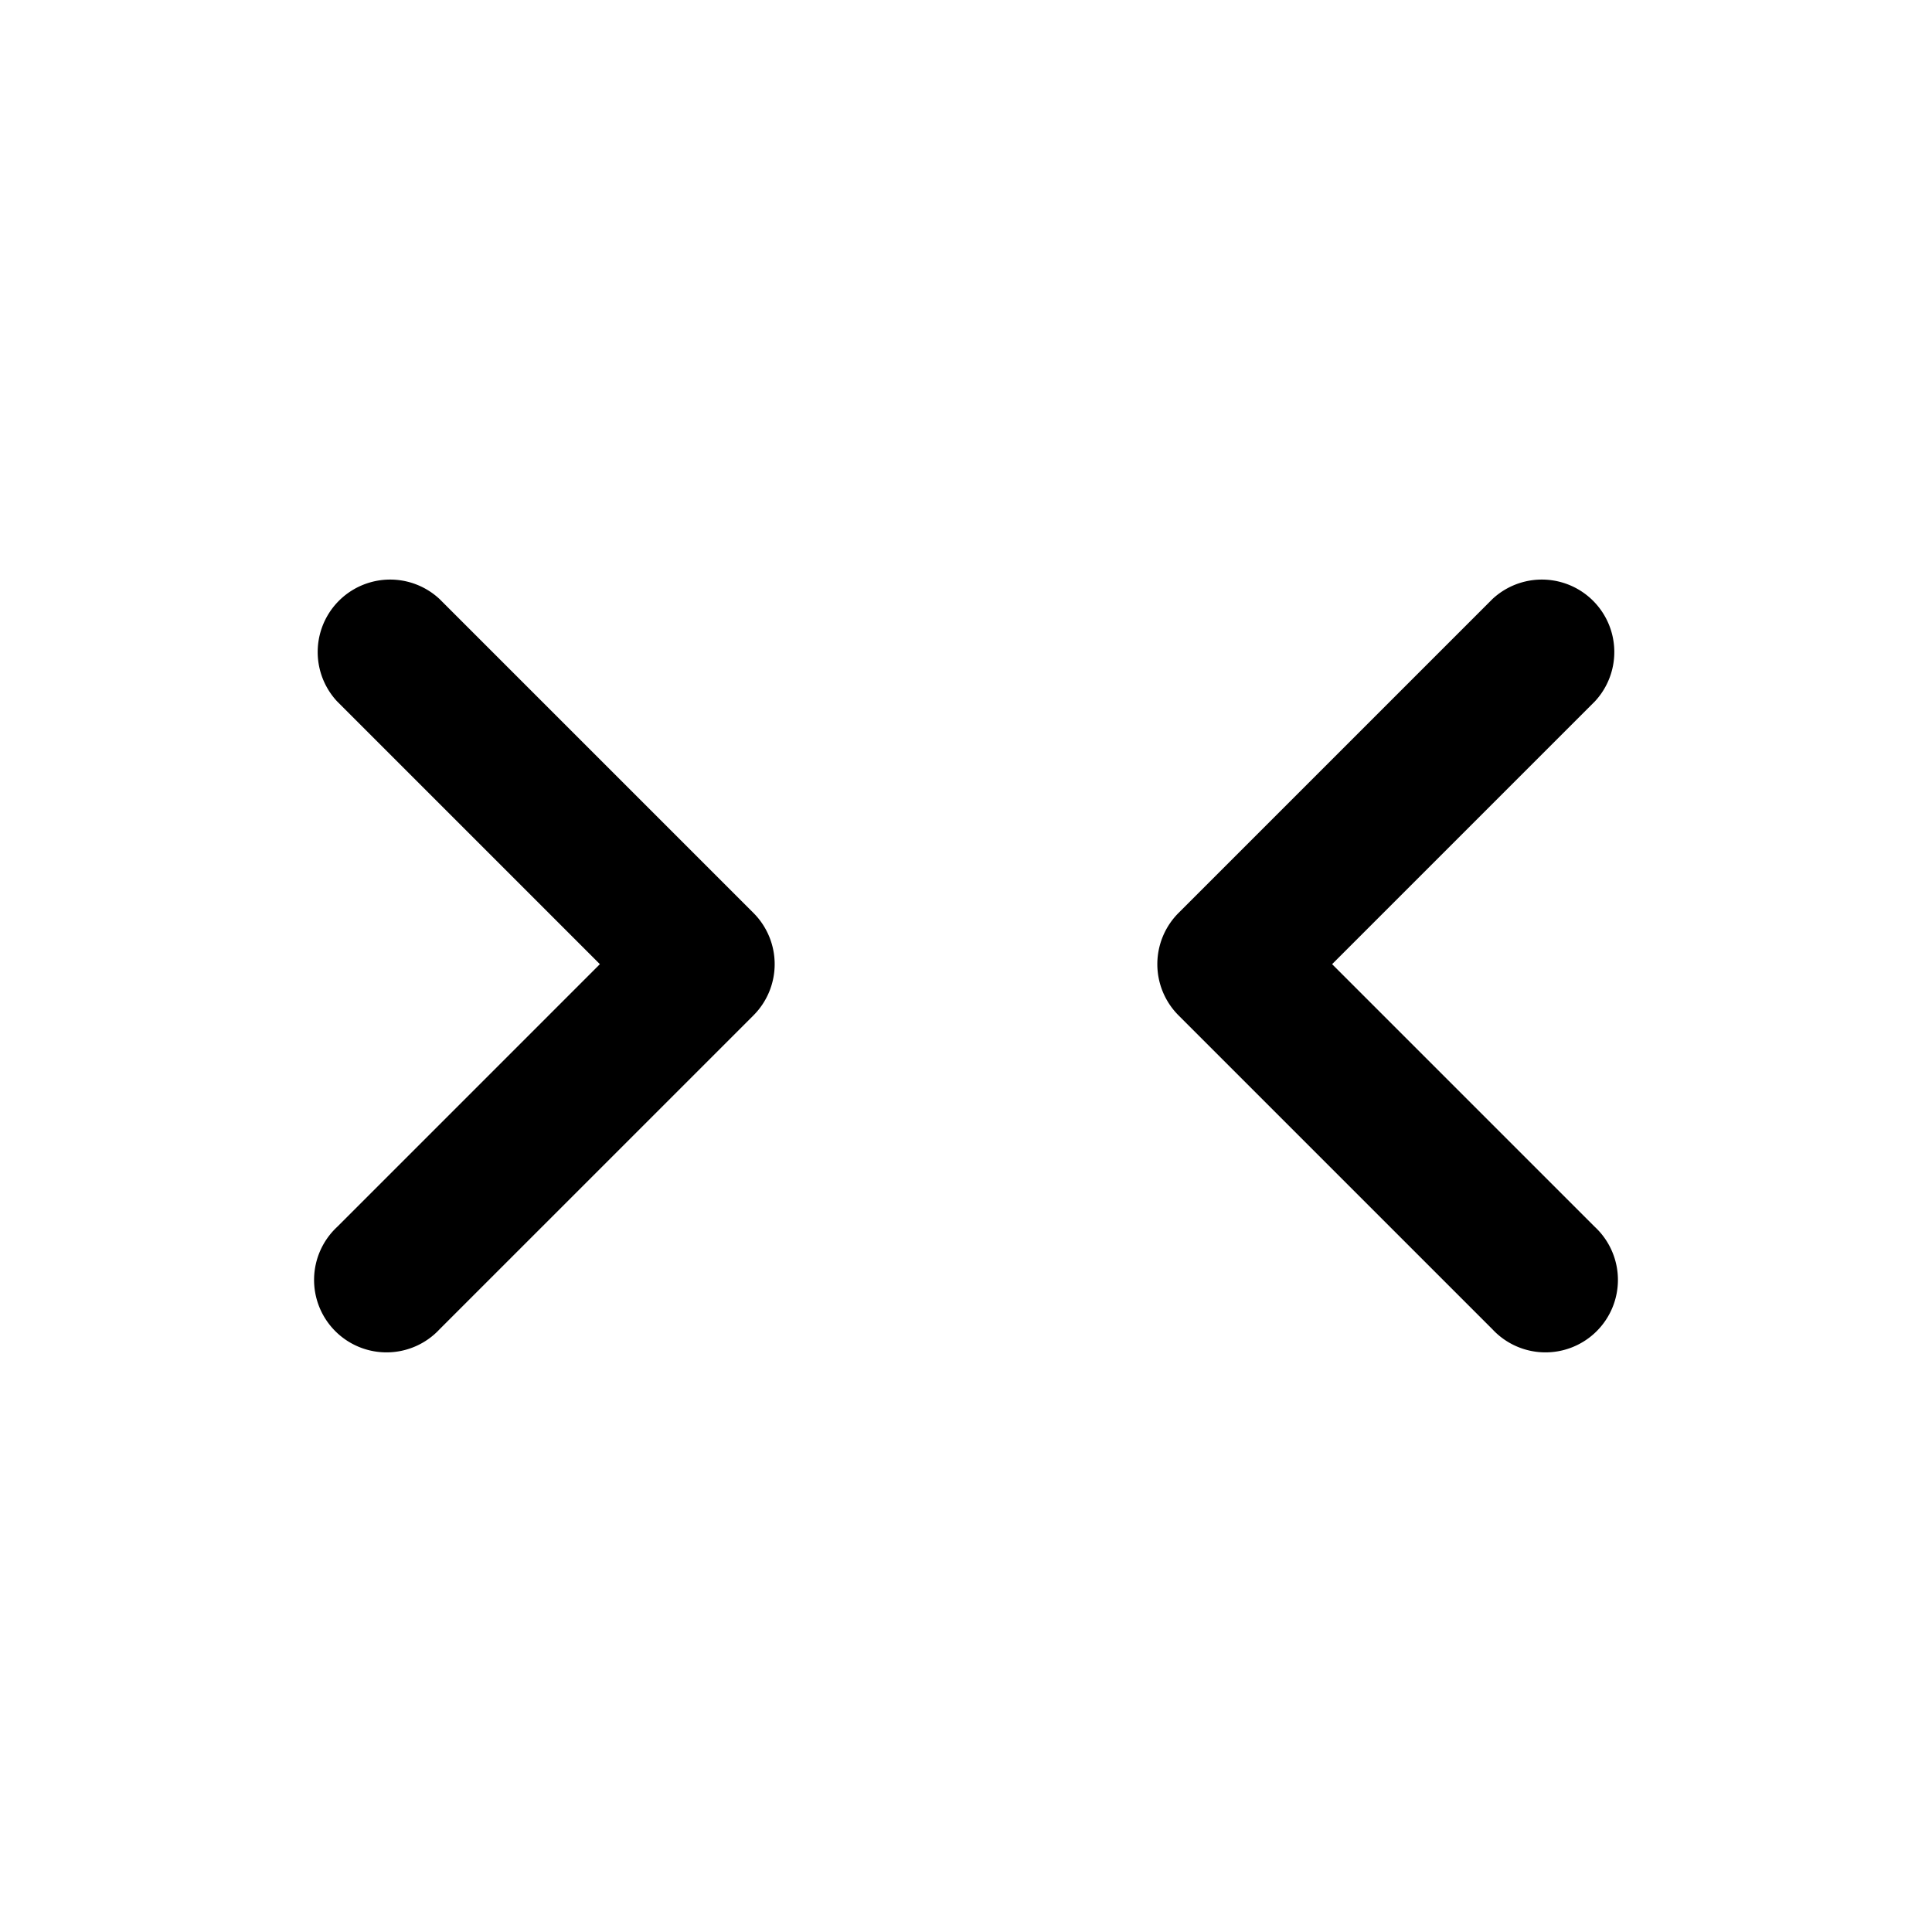 <svg xmlns="http://www.w3.org/2000/svg" viewBox="0 0 20 20" fill="currentColor" aria-hidden="true" data-slot="icon">
  <path d="M12.2 10.511a.75.75 0 0 1 0-1.06l3.25-3.25a.75.75 0 0 1 1.06 1.06l-2.72 2.72 2.72 2.72a.75.75 0 1 1-1.06 1.06zm-7.65-4.31 3.25 3.25a.75.75 0 0 1 0 1.06l-3.25 3.25a.75.75 0 1 1-1.06-1.06l2.72-2.72-2.72-2.72a.75.75 0 0 1 1.06-1.06z"/>
</svg>
